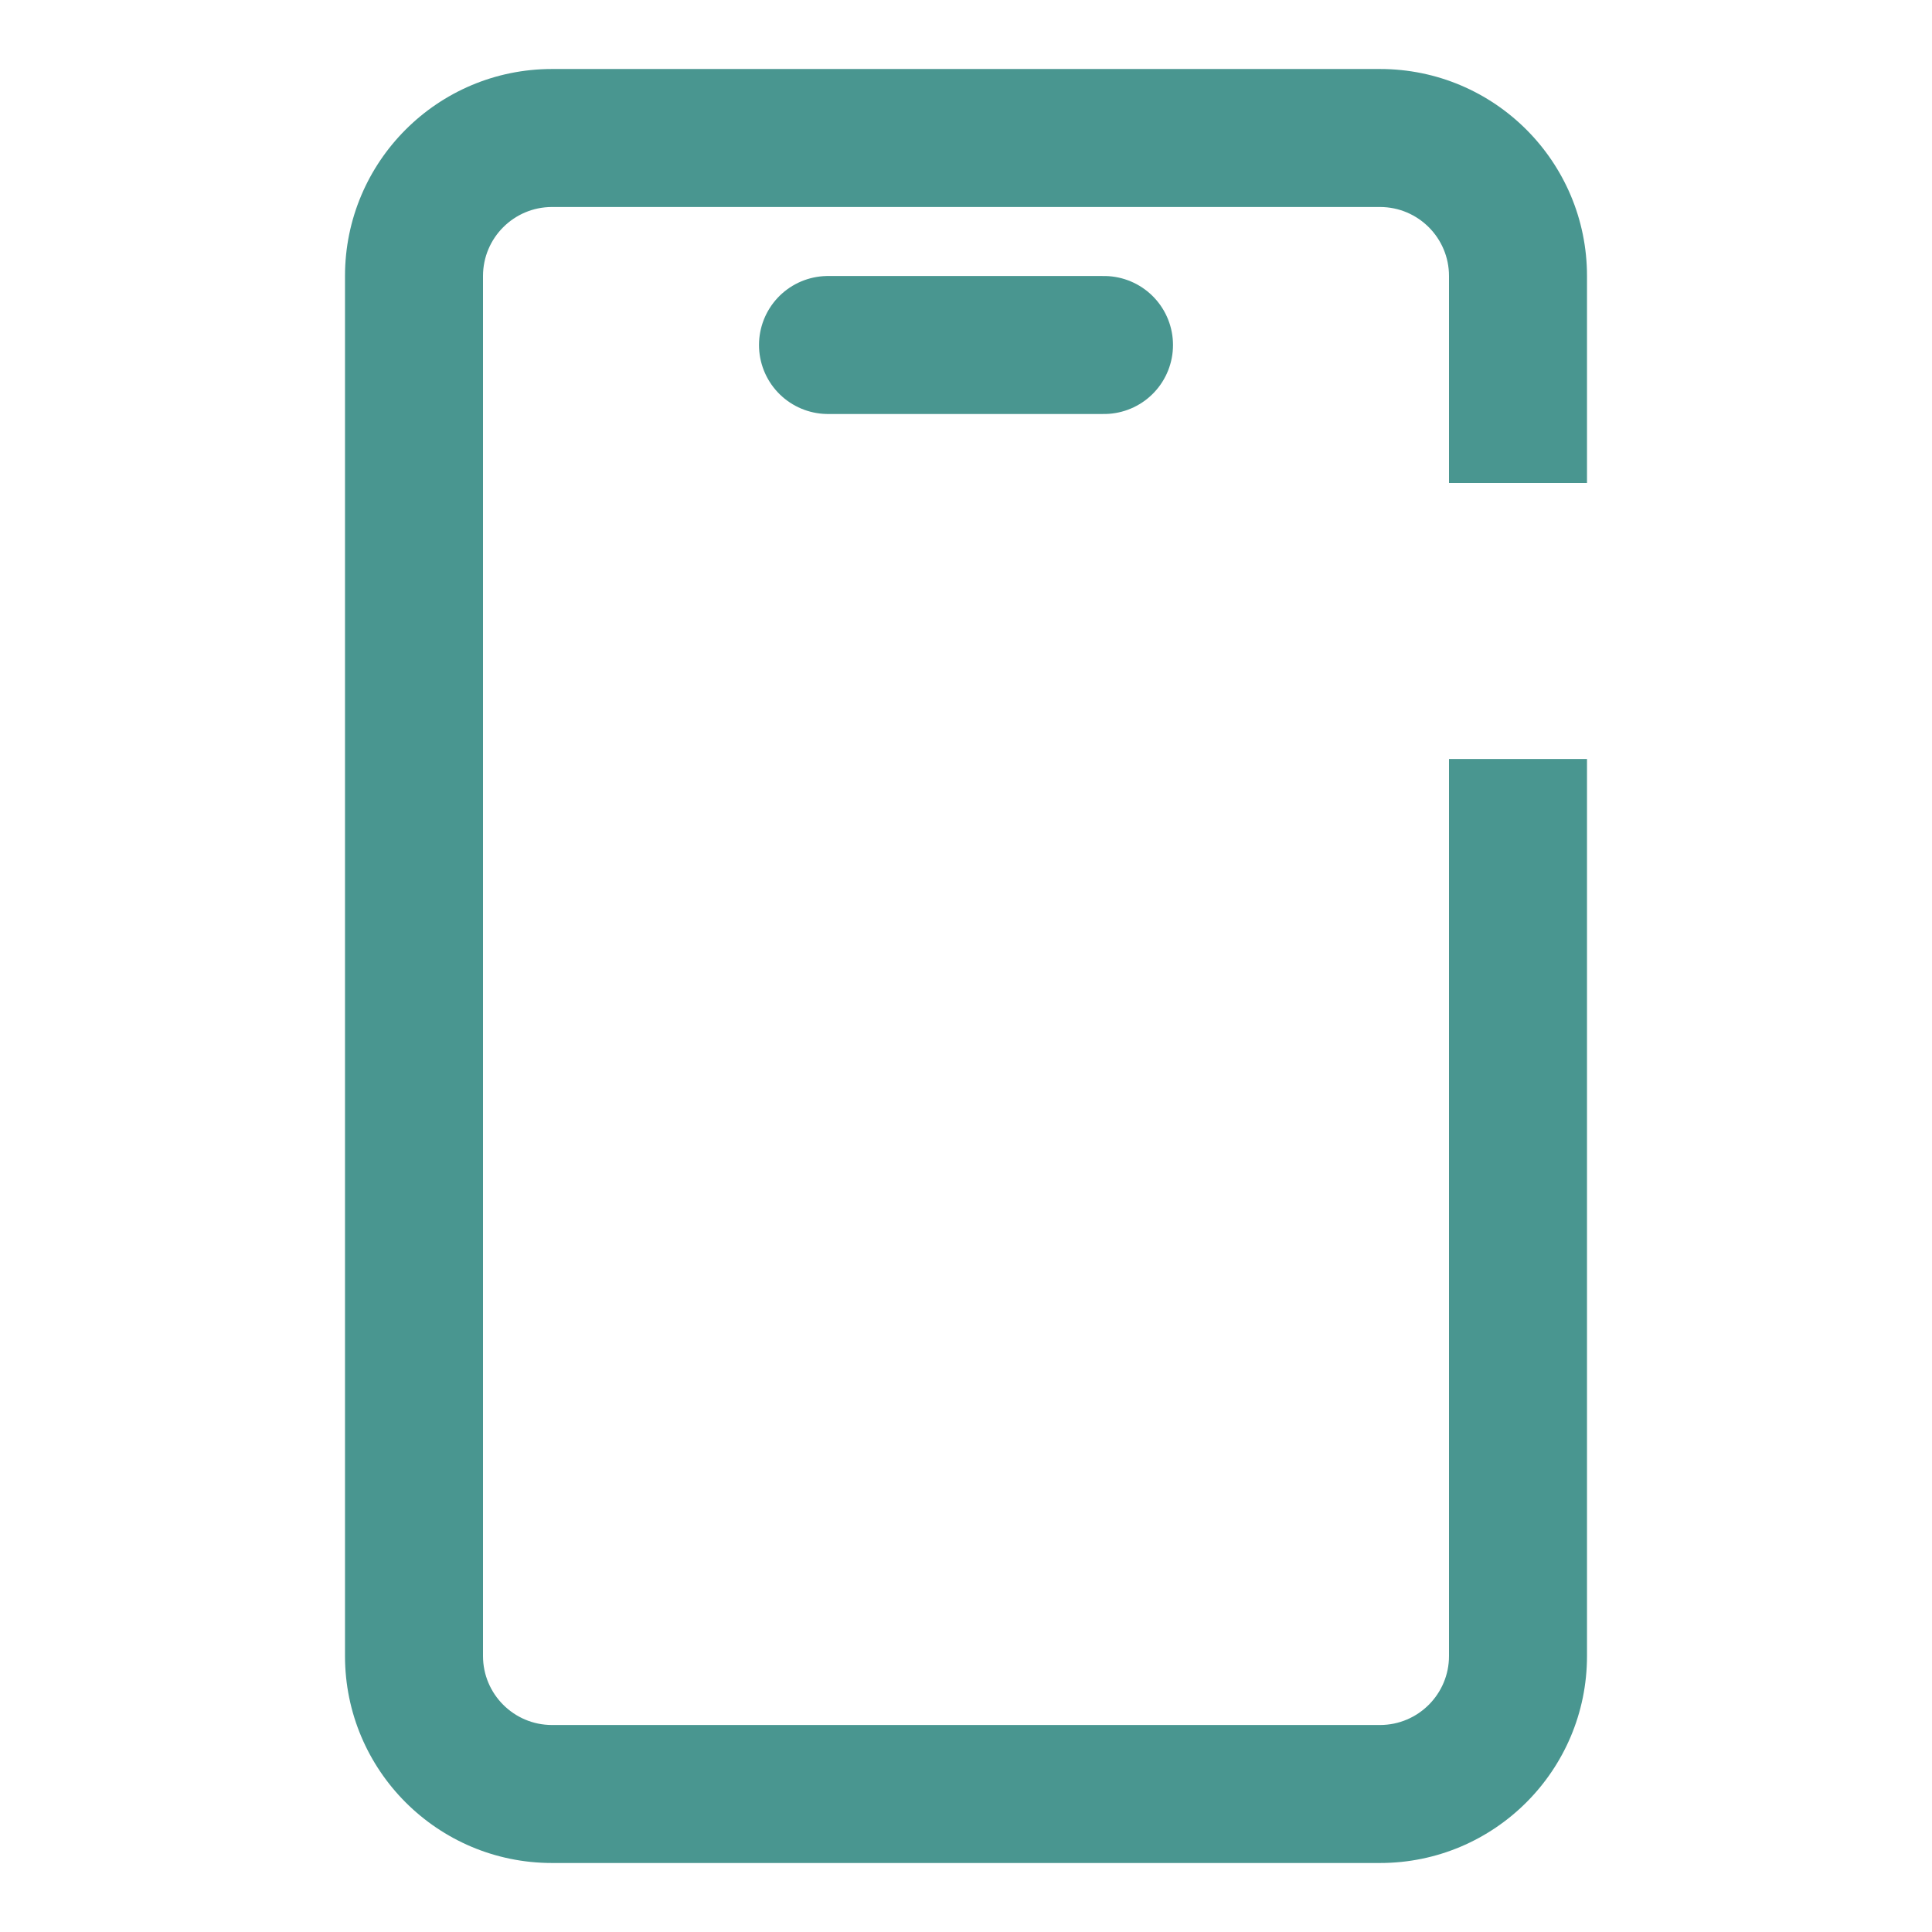 <svg width="28" height="28" viewBox="0 0 28 28" fill="none" xmlns="http://www.w3.org/2000/svg">
<path fill-rule="evenodd" clip-rule="evenodd" d="M8 1C6.343 1 5 2.343 5 4V24C5 25.657 6.343 27 8 27H20C21.657 27 23 25.657 23 24V11H21V24C21 24.552 20.552 25 20 25H8C7.448 25 7 24.552 7 24V4C7 3.448 7.448 3 8 3H20C20.552 3 21 3.448 21 4V7H23V4C23 2.343 21.657 1 20 1H8Z" fill="#499690"/>
<path d="M12 5H16" stroke="#499690" stroke-width="2" stroke-linecap="round"/>
</svg>

